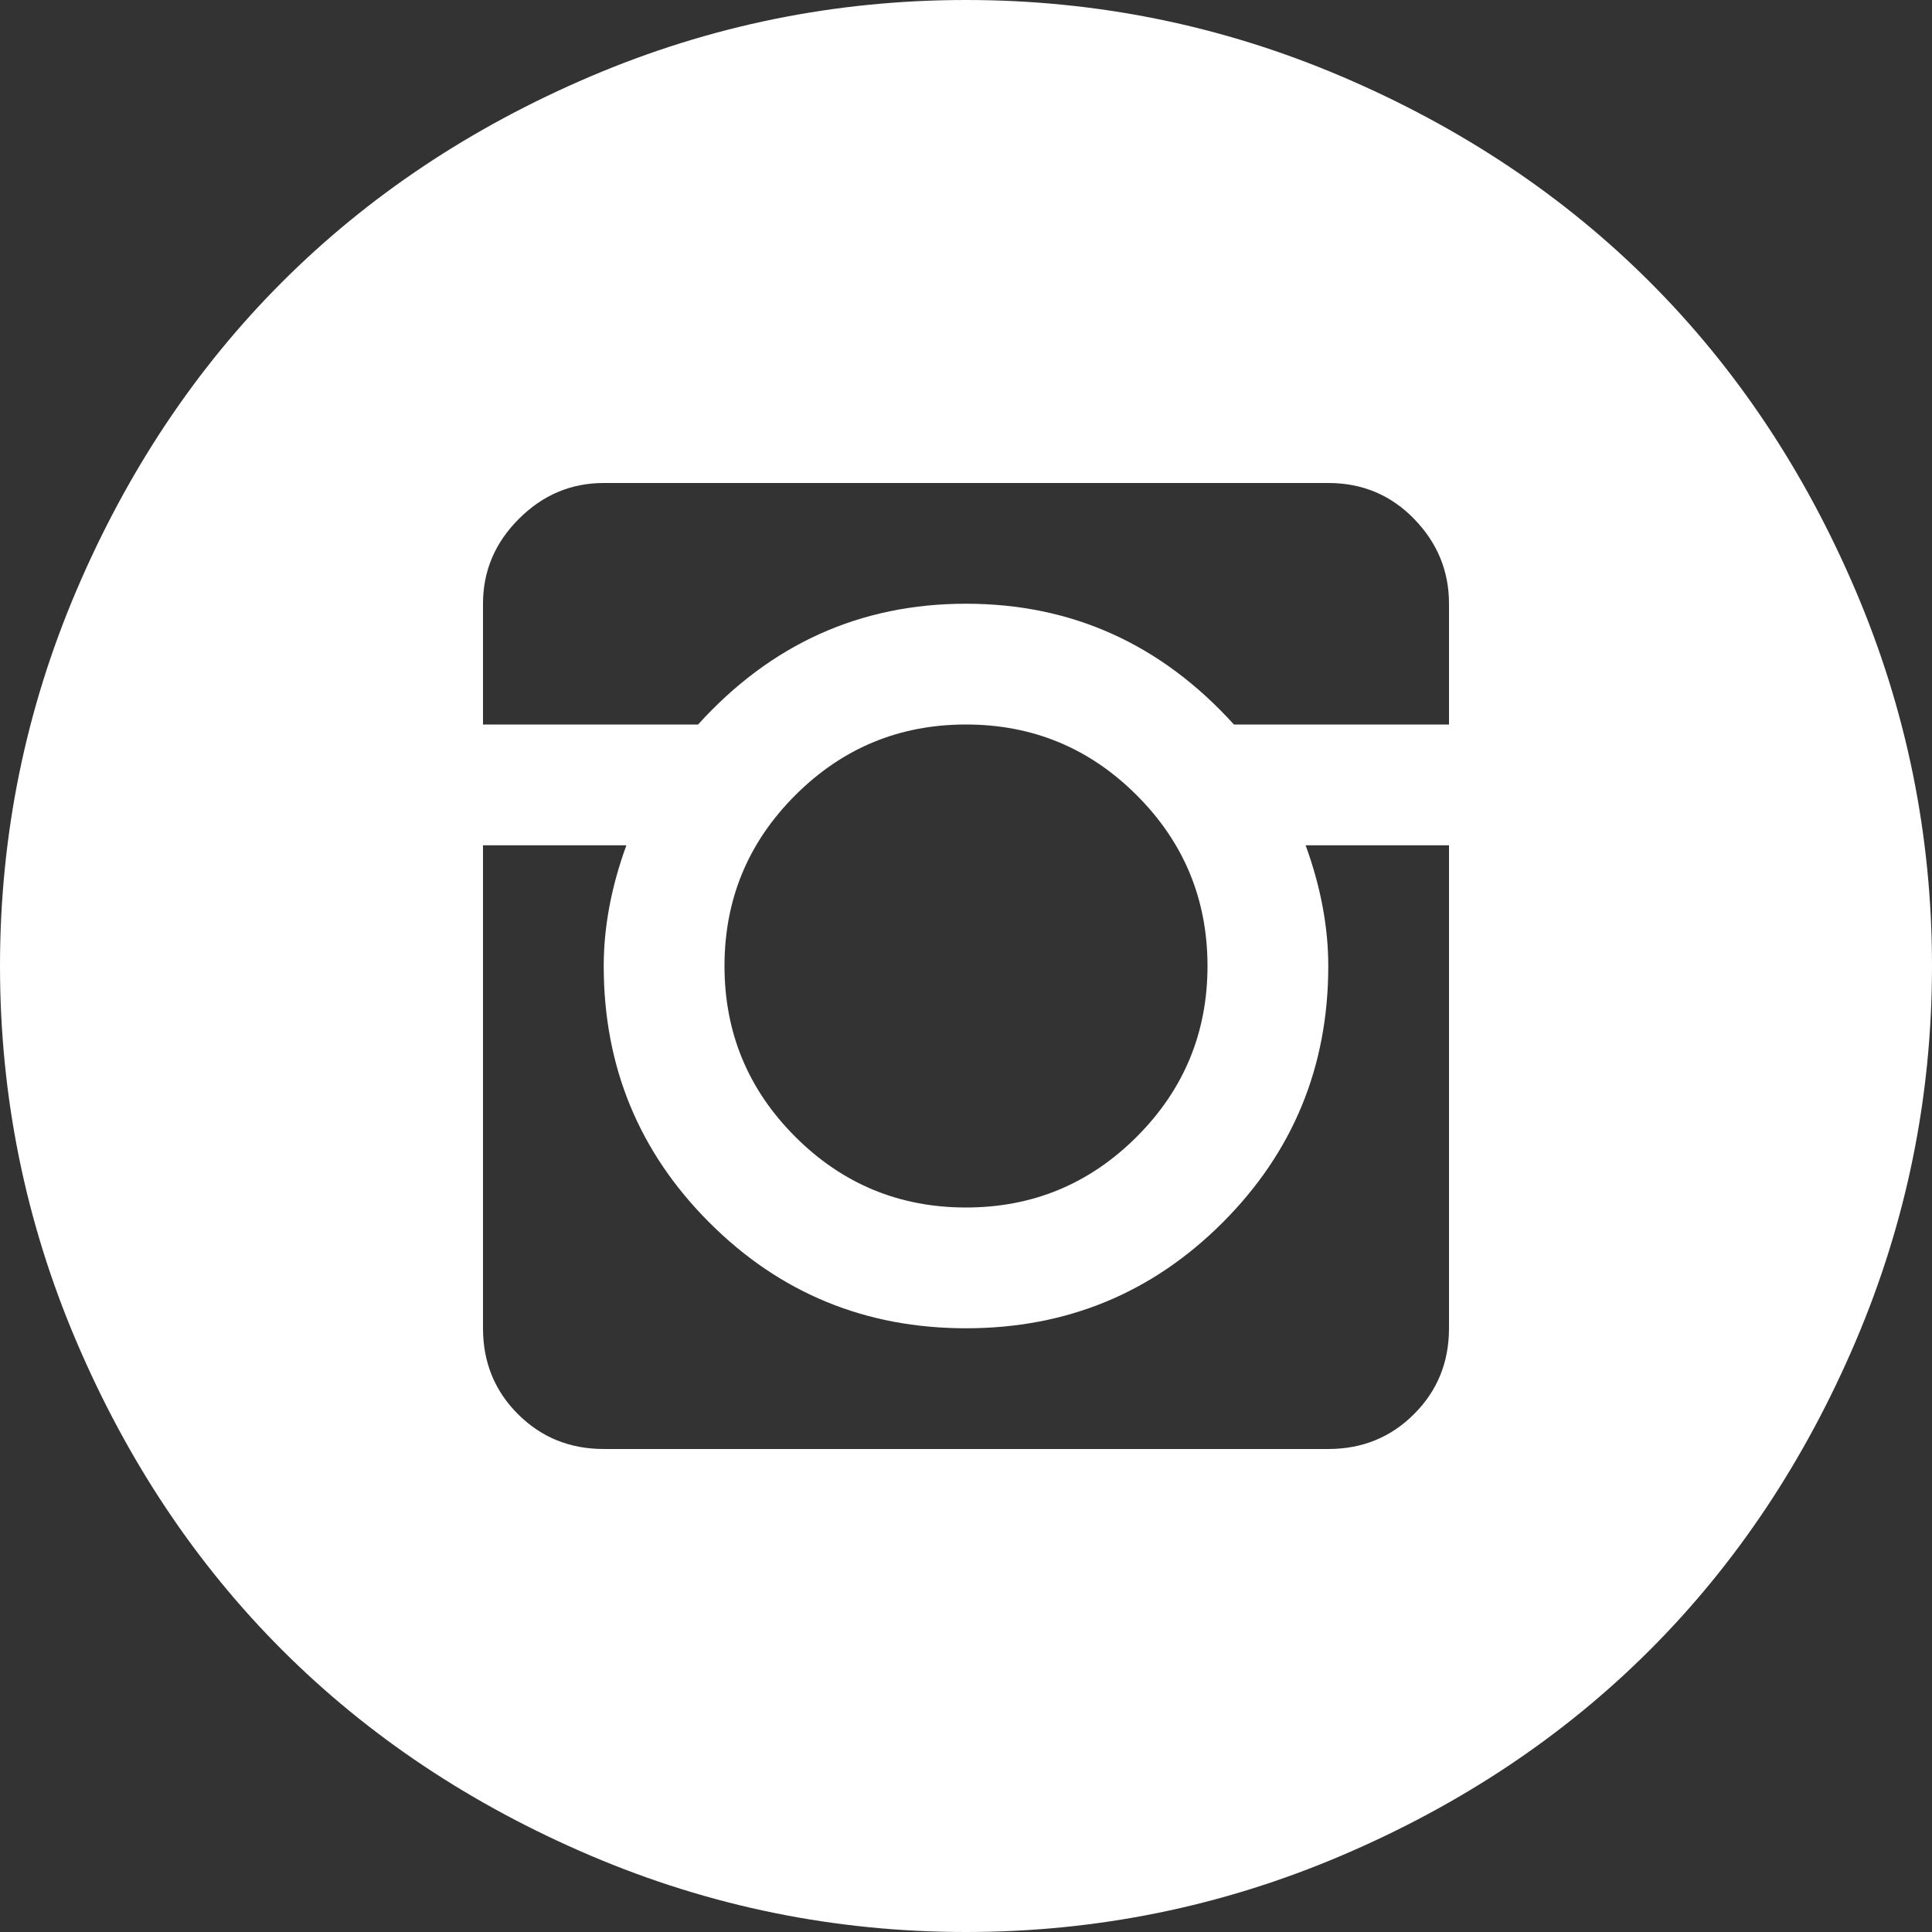 <svg width="37" height="37" viewBox="0 0 37 37" fill="none" xmlns="http://www.w3.org/2000/svg">
<rect x="0" y="0" width="37" height="37" fill="#333333" stroke="none"/>
<path d="M18.5 37C15.995 37 13.598 36.512 11.31 35.537C9.021 34.561 7.052 33.248 5.402 31.598C3.752 29.948 2.439 27.979 1.463 25.69C0.488 23.402 0 21.005 0 18.5C0 15.995 0.488 13.598 1.463 11.31C2.439 9.021 3.752 7.052 5.402 5.402C7.052 3.752 9.021 2.439 11.31 1.463C13.598 0.488 15.995 0 18.5 0C21.005 0 23.402 0.488 25.69 1.463C27.979 2.439 29.948 3.752 31.598 5.402C33.248 7.052 34.561 9.021 35.537 11.31C36.512 13.598 37 15.995 37 18.5C37 21.005 36.512 23.402 35.537 25.69C34.561 27.979 33.248 29.948 31.598 31.598C29.948 33.248 27.979 34.561 25.69 35.537C23.402 36.512 21.005 37 18.5 37ZM27.75 11.562C27.75 10.936 27.527 10.394 27.081 9.937C26.636 9.479 26.088 9.25 25.438 9.25H11.562C10.936 9.25 10.394 9.479 9.937 9.937C9.479 10.394 9.25 10.936 9.25 11.562V13.875H13.369C14.766 12.333 16.477 11.562 18.5 11.562C20.523 11.562 22.234 12.333 23.631 13.875H27.75V11.562ZM13.875 18.5C13.875 19.777 14.327 20.867 15.23 21.77C16.133 22.673 17.223 23.125 18.5 23.125C19.777 23.125 20.867 22.673 21.77 21.77C22.673 20.867 23.125 19.777 23.125 18.5C23.125 17.223 22.673 16.133 21.77 15.23C20.867 14.327 19.777 13.875 18.5 13.875C17.223 13.875 16.133 14.327 15.23 15.23C14.327 16.133 13.875 17.223 13.875 18.5ZM27.75 16.188H25.004C25.293 16.982 25.438 17.753 25.438 18.5C25.438 20.427 24.763 22.065 23.414 23.414C22.065 24.763 20.427 25.438 18.5 25.438C16.573 25.438 14.935 24.763 13.586 23.414C12.237 22.065 11.562 20.427 11.562 18.5C11.562 17.753 11.707 16.982 11.996 16.188H9.25V25.438C9.25 26.088 9.473 26.636 9.918 27.081C10.364 27.527 10.912 27.75 11.562 27.75H25.438C26.088 27.75 26.636 27.527 27.081 27.081C27.527 26.636 27.75 26.088 27.75 25.438V16.188Z" fill="white"/>
</svg>
